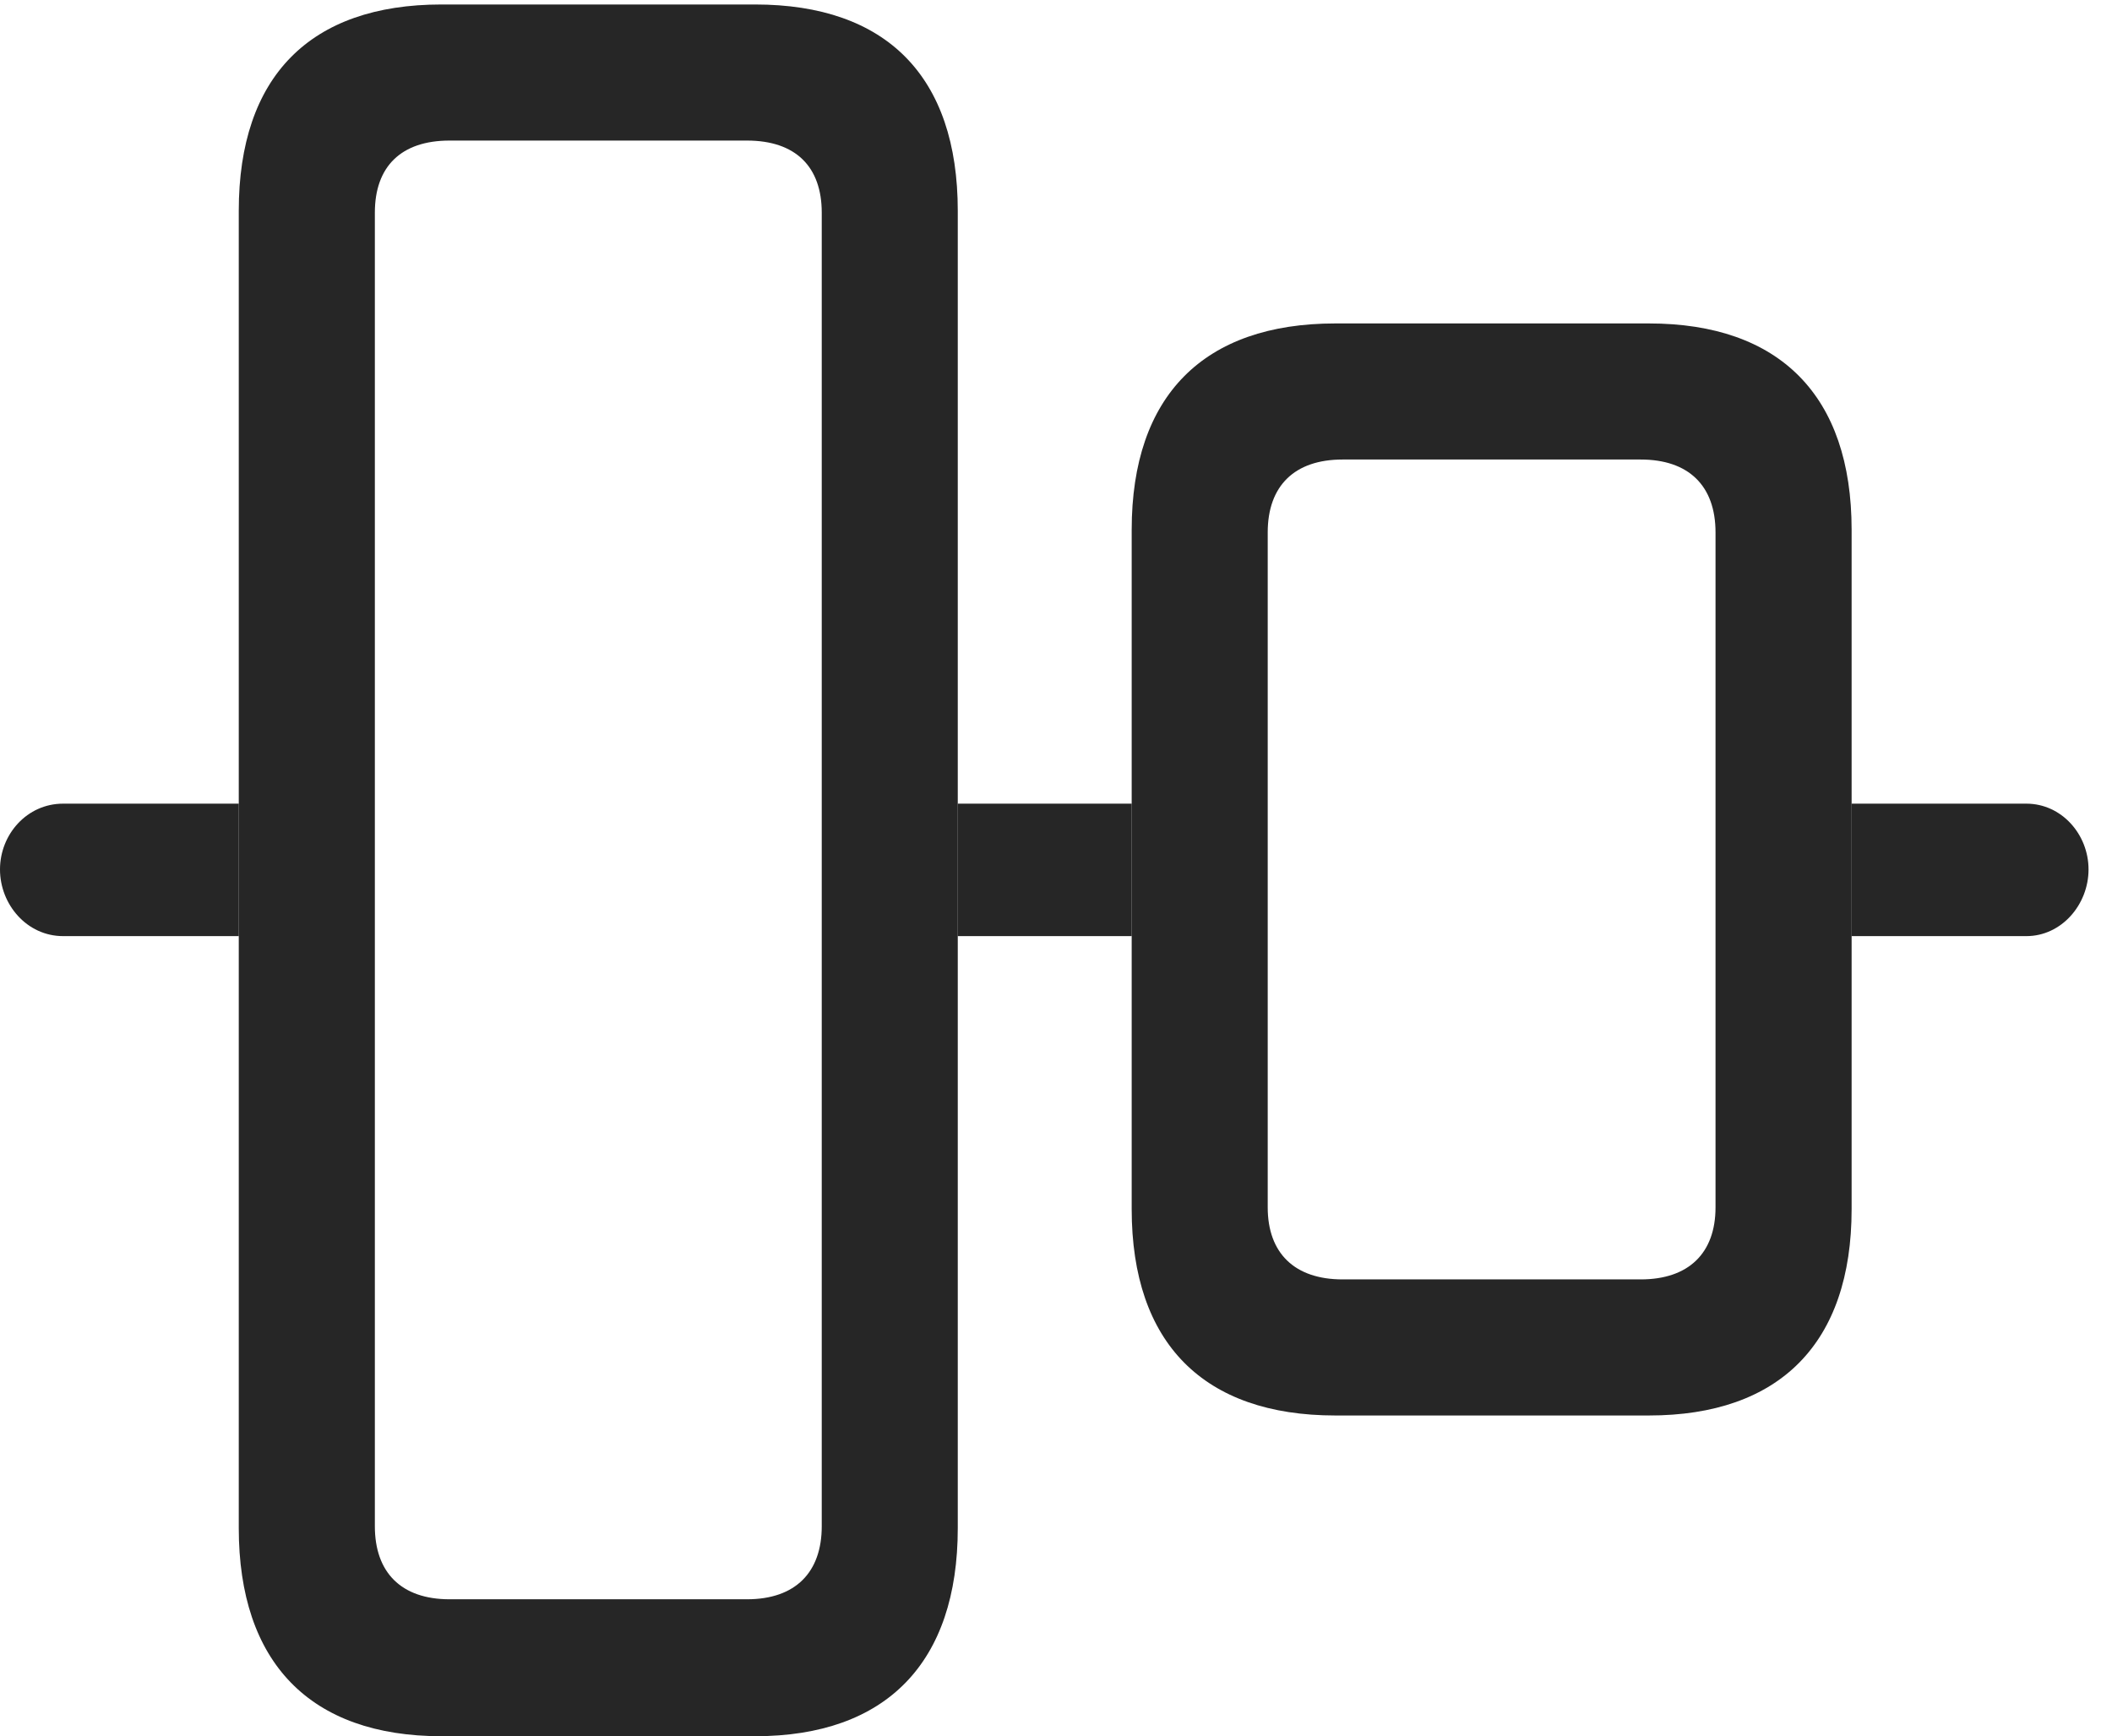 <?xml version="1.0" encoding="UTF-8"?>
<!--Generator: Apple Native CoreSVG 326-->
<!DOCTYPE svg
PUBLIC "-//W3C//DTD SVG 1.1//EN"
       "http://www.w3.org/Graphics/SVG/1.1/DTD/svg11.dtd">
<svg version="1.1" xmlns="http://www.w3.org/2000/svg" xmlns:xlink="http://www.w3.org/1999/xlink" viewBox="0 0 32.047 26.346">
 <g>
  <rect height="26.346" opacity="0" width="32.047" x="0" y="0"/>
  <path d="M3.623 14.205L0.957 14.205C0.41 14.205 0 13.727 0 13.193C0 12.66 0.41 12.195 0.957 12.195L3.623 12.195ZM31.691 13.193C31.691 13.727 31.281 14.205 30.748 14.205L28.096 14.205L28.096 12.195L30.748 12.195C31.281 12.195 31.691 12.66 31.691 13.193ZM17.172 14.205L14.533 14.205L14.533 12.195L17.172 12.195Z" fill="black" fill-opacity="0.85"/>
  <path d="M6.699 26.346L11.457 26.346C13.453 26.346 14.533 25.225 14.533 23.188L14.533 3.199C14.533 1.162 13.453 0.068 11.457 0.068L6.699 0.068C4.703 0.068 3.623 1.162 3.623 3.199L3.623 23.188C3.623 25.225 4.703 26.346 6.699 26.346ZM6.822 24.268C6.084 24.268 5.688 23.857 5.688 23.16L5.688 3.227C5.688 2.529 6.084 2.133 6.822 2.133L11.334 2.133C12.072 2.133 12.469 2.529 12.469 3.227L12.469 23.16C12.469 23.857 12.072 24.268 11.334 24.268ZM20.262 21.479L25.02 21.479C27.002 21.479 28.096 20.385 28.096 18.348L28.096 8.039C28.096 6.002 27.002 4.908 25.02 4.908L20.262 4.908C18.266 4.908 17.172 6.002 17.172 8.039L17.172 18.348C17.172 20.385 18.266 21.479 20.262 21.479ZM20.371 19.414C19.646 19.414 19.236 19.018 19.236 18.32L19.236 8.08C19.236 7.369 19.646 6.973 20.371 6.973L24.896 6.973C25.621 6.973 26.031 7.369 26.031 8.08L26.031 18.32C26.031 19.018 25.621 19.414 24.896 19.414Z" fill="black" fill-opacity="0.85"/>
 </g>
</svg>
